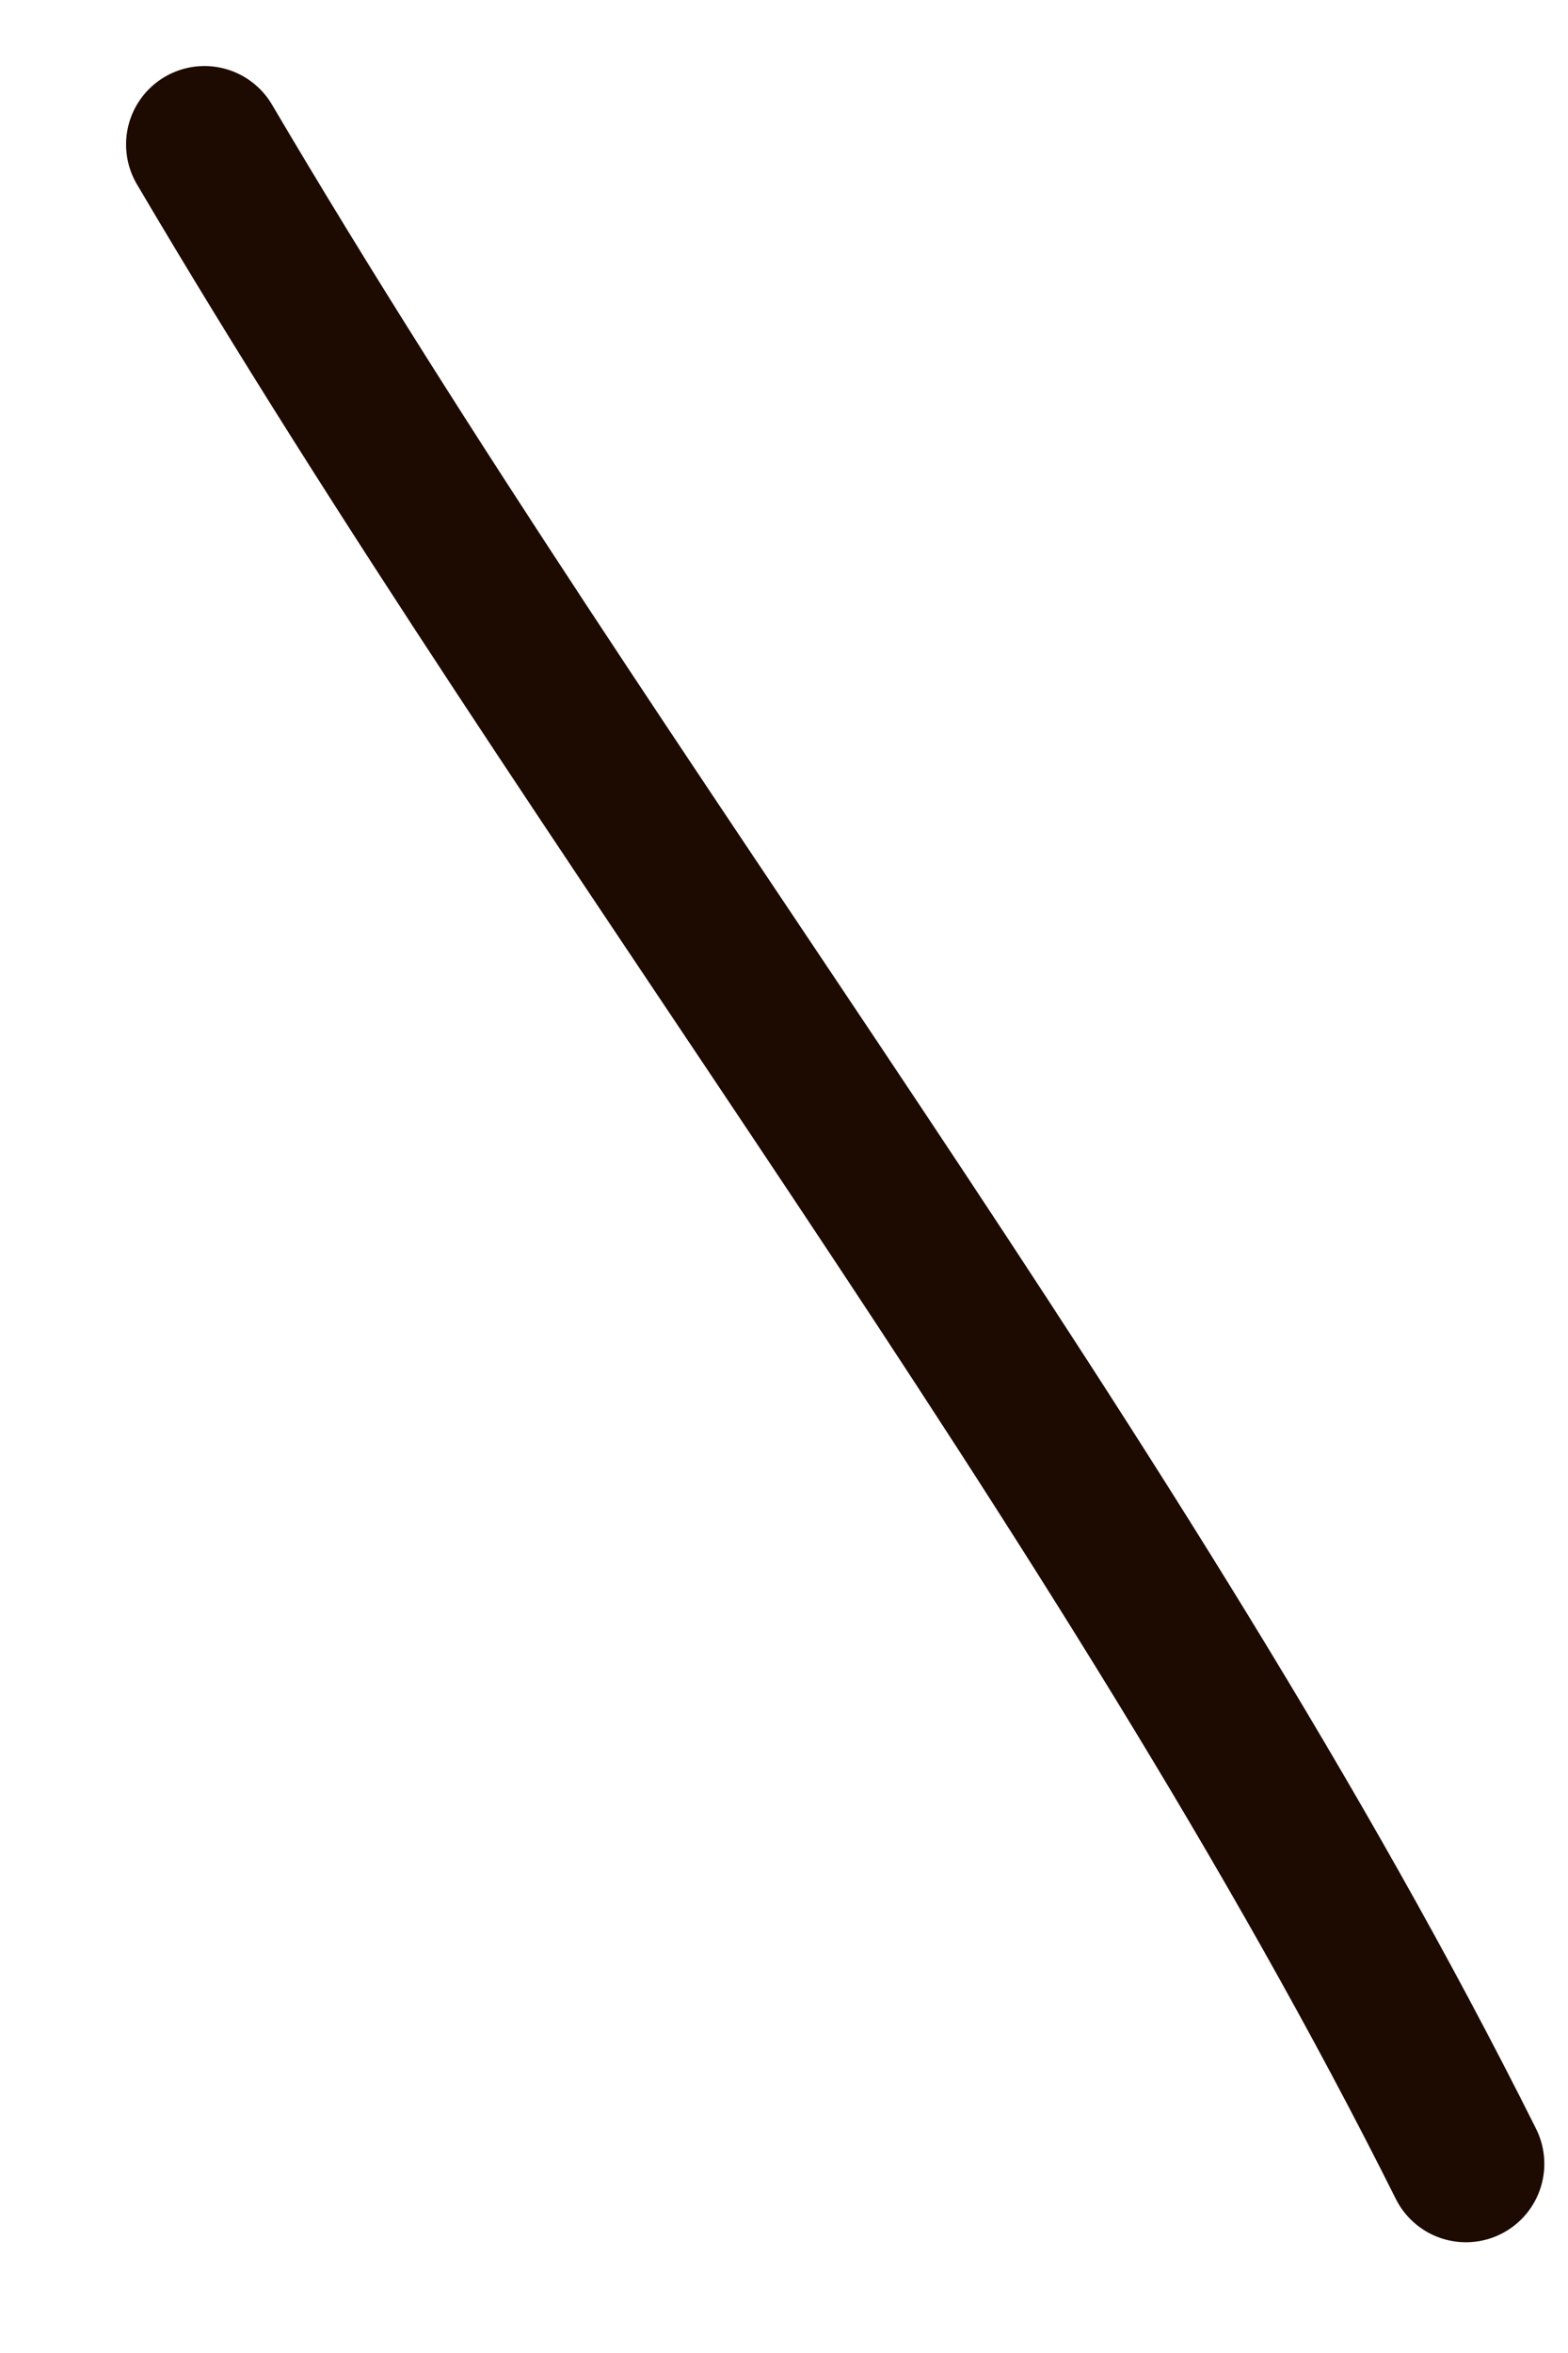 <svg width="10" height="15" viewBox="0 0 10 15" fill="none" xmlns="http://www.w3.org/2000/svg">
<path d="M1.304 0.921C3.832 5.211 7.189 9.473 9.349 13.794" stroke="#1D0A01" stroke-linecap="round"/>
</svg>
